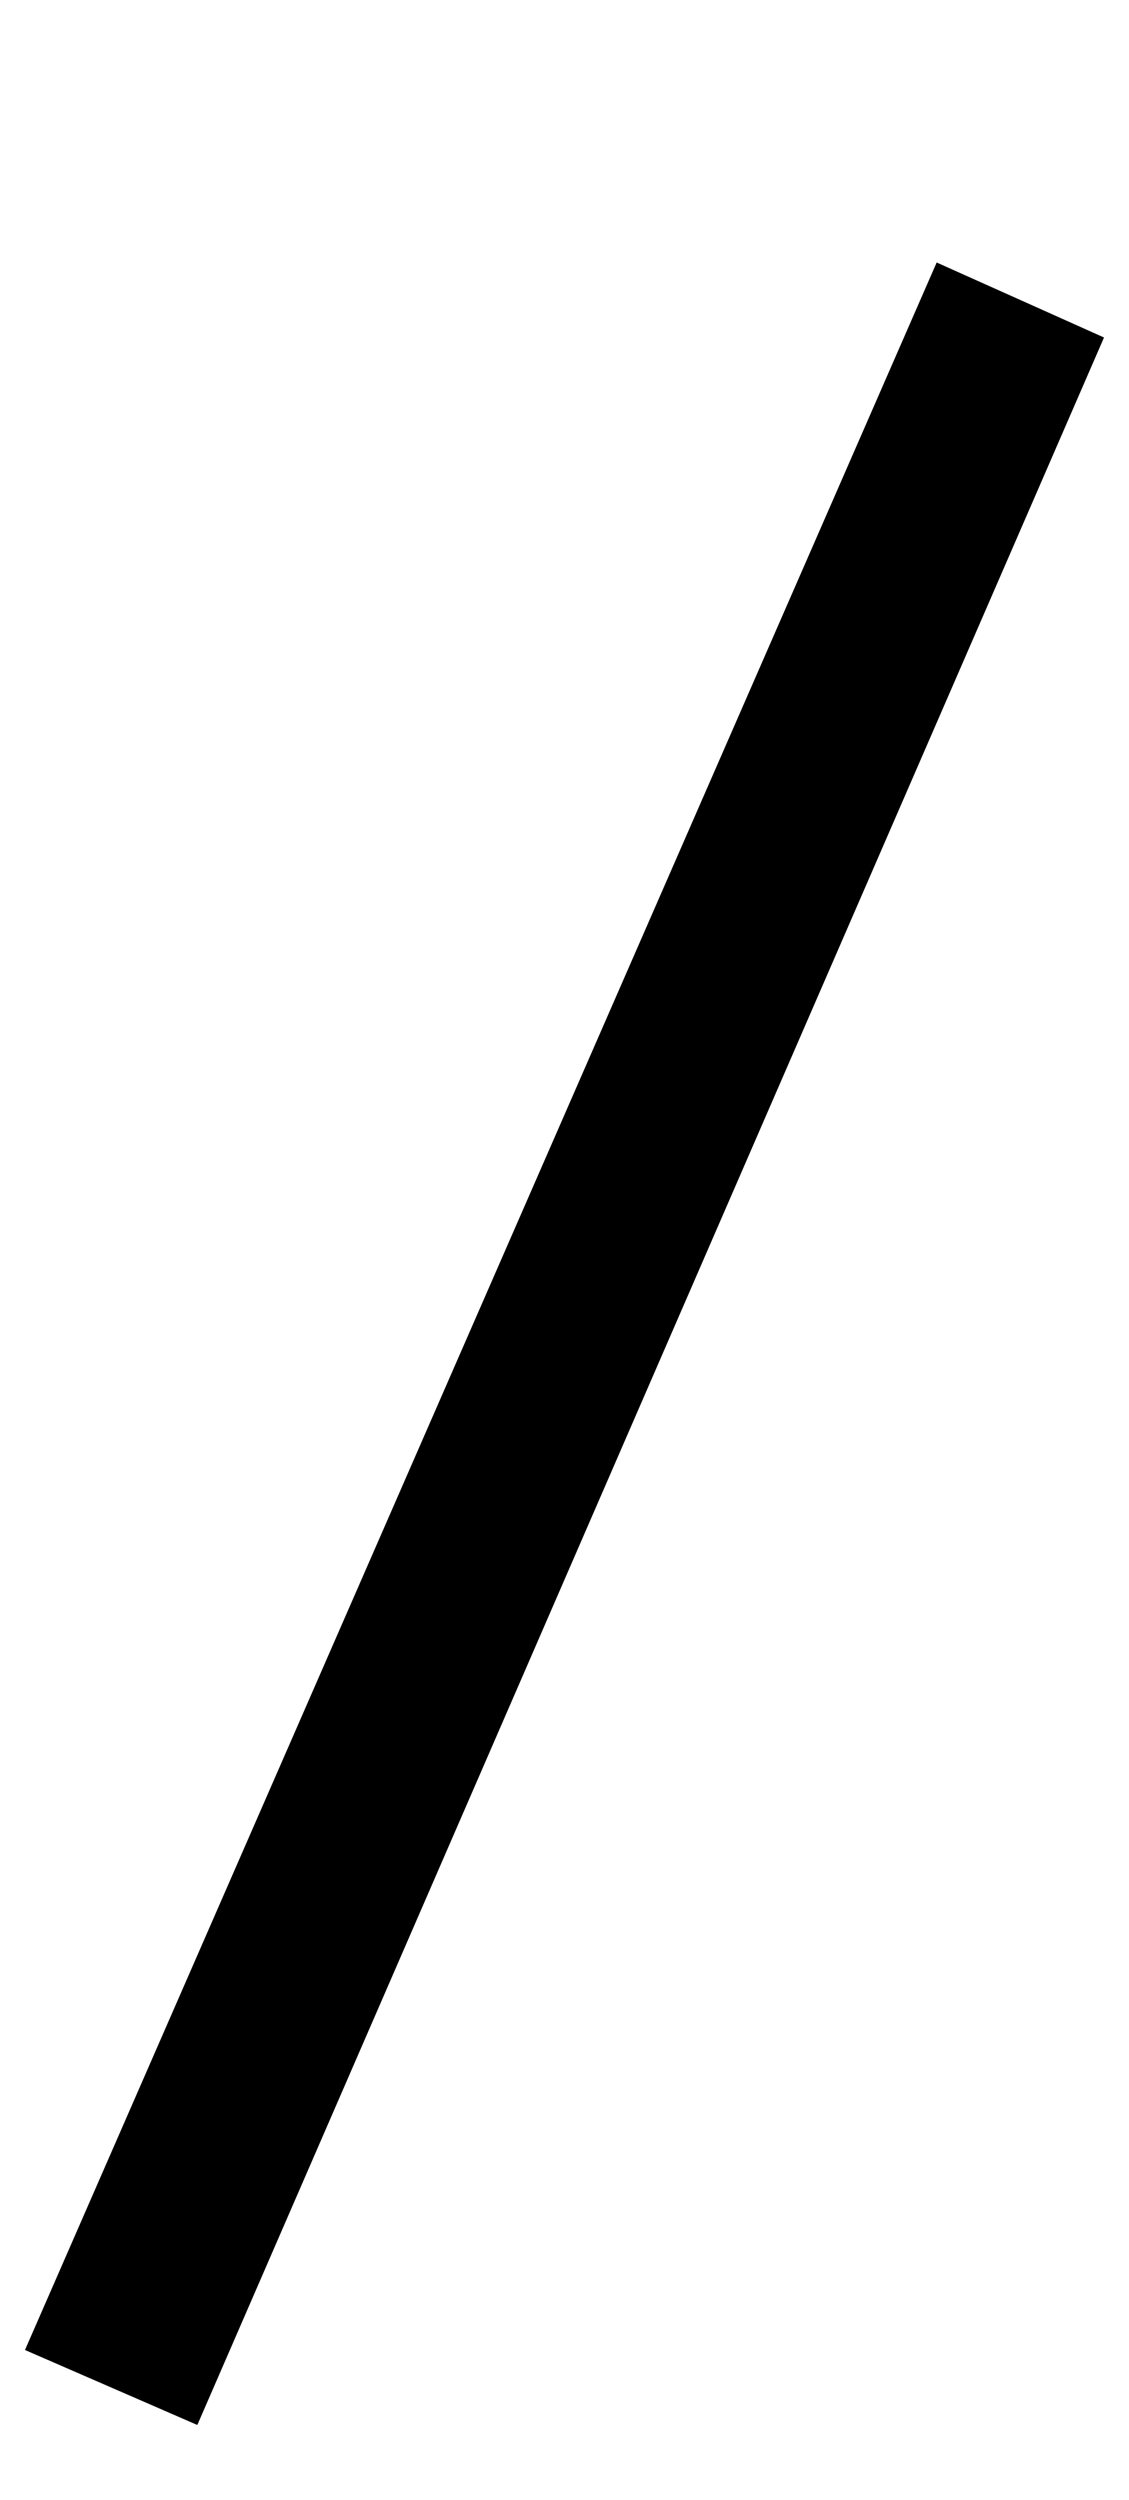 <?xml version="1.0" standalone="no"?>
<!DOCTYPE svg PUBLIC "-//W3C//DTD SVG 1.1//EN" "http://www.w3.org/Graphics/SVG/1.1/DTD/svg11.dtd" >
<svg xmlns="http://www.w3.org/2000/svg" xmlns:xlink="http://www.w3.org/1999/xlink" version="1.1" viewBox="-64 0 452 1000">
  <g transform="matrix(1 0 0 -1 0 800)">
   <path fill="currentColor"
d="M-54 -140l365 835l67 -30l-363 -835z" />
  </g>

</svg>
